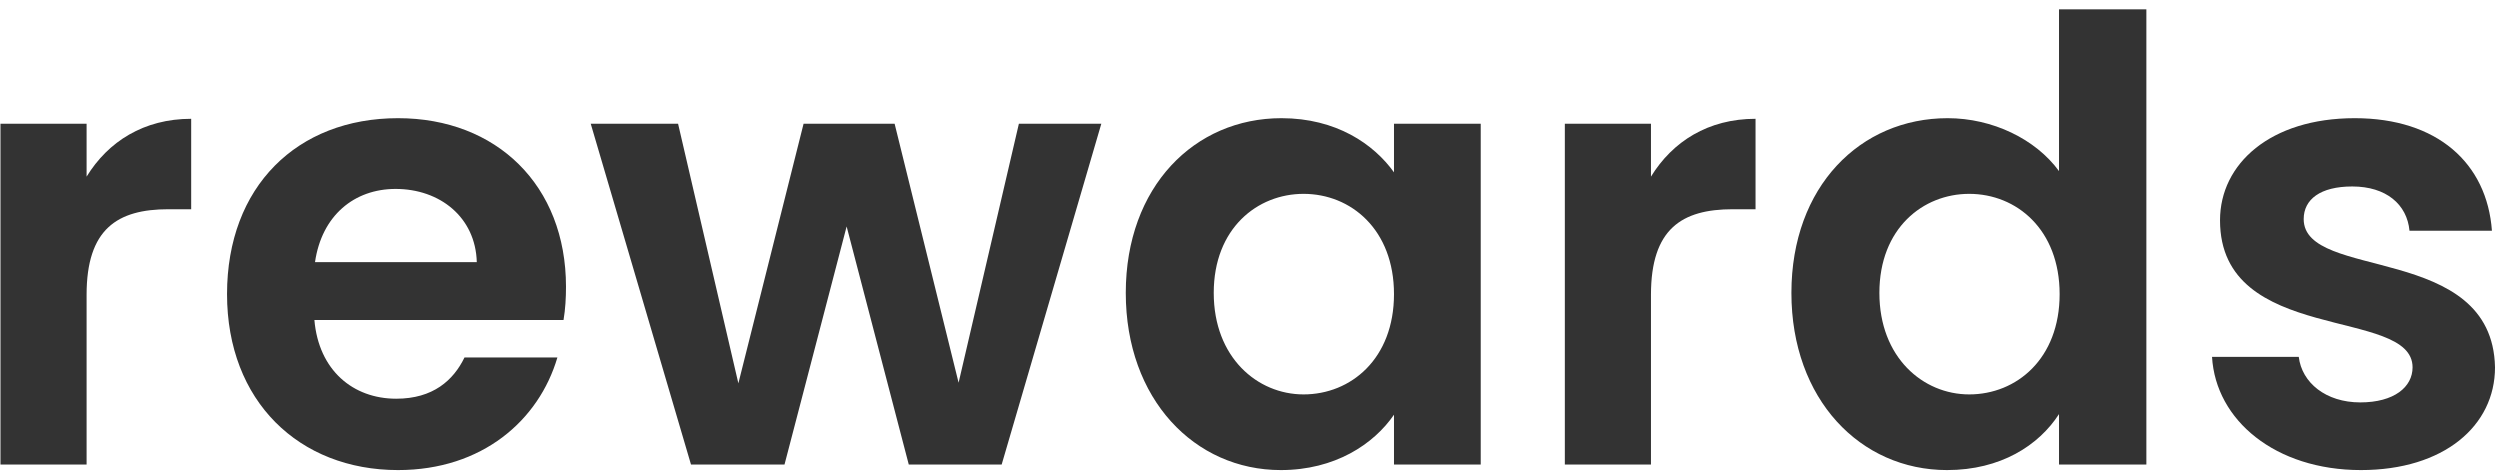 <svg width="248" height="47" viewBox="0 0 248 47" fill="none" xmlns="http://www.w3.org/2000/svg">
<g id="rewards">
<path d="M8.59 29.239V46.082H0.047V12.274H8.59V17.522C10.726 14.043 14.266 11.785 18.965 11.785V20.756H16.707C11.642 20.756 8.59 22.709 8.59 29.239Z" fill="#333333"/>
<path d="M39.243 18.742C35.154 18.742 31.92 21.366 31.249 26.004H47.298C47.176 21.549 43.637 18.742 39.243 18.742ZM55.293 35.463C53.462 41.688 47.848 46.631 39.487 46.631C29.662 46.631 22.522 39.796 22.522 29.178C22.522 18.498 29.479 11.724 39.487 11.724C49.251 11.724 56.147 18.376 56.147 28.445C56.147 29.544 56.086 30.642 55.903 31.741H31.188C31.615 36.745 35.032 39.552 39.304 39.552C42.966 39.552 44.98 37.721 46.078 35.463H55.293Z" fill="#333333"/>
<path d="M68.547 46.082L58.6 12.274H67.265L73.246 38.026L79.715 12.274H88.746L95.093 37.965L101.073 12.274H109.251L99.365 46.082H90.15L83.986 22.465L77.823 46.082H68.547Z" fill="#333333"/>
<path d="M111.677 29.056C111.677 18.498 118.511 11.724 127.116 11.724C132.547 11.724 136.27 14.287 138.284 17.095V12.274H146.888V46.082H138.284V41.139C136.27 44.068 132.425 46.631 127.055 46.631C118.511 46.631 111.677 39.613 111.677 29.056ZM138.284 29.178C138.284 22.77 134.012 19.23 129.313 19.23C124.736 19.23 120.403 22.648 120.403 29.056C120.403 35.463 124.736 39.125 129.313 39.125C134.012 39.125 138.284 35.585 138.284 29.178Z" fill="#333333"/>
<path d="M163.776 29.239V46.082H155.232V12.274H163.776V17.522C165.912 14.043 169.451 11.785 174.15 11.785V20.756H171.892C166.827 20.756 163.776 22.709 163.776 29.239Z" fill="#333333"/>
<path d="M177.708 29.056C177.708 18.498 184.543 11.724 193.208 11.724C197.663 11.724 201.935 13.799 204.254 16.973V0.923H212.92V46.082H204.254V41.078C202.24 44.19 198.457 46.631 193.147 46.631C184.543 46.631 177.708 39.613 177.708 29.056ZM204.315 29.178C204.315 22.77 200.043 19.23 195.344 19.23C190.767 19.23 186.435 22.648 186.435 29.056C186.435 35.463 190.767 39.125 195.344 39.125C200.043 39.125 204.315 35.585 204.315 29.178Z" fill="#333333"/>
<path d="M247.505 36.44C247.505 42.237 242.44 46.631 234.201 46.631C225.719 46.631 219.799 41.688 219.433 35.402H228.038C228.343 37.965 230.723 39.918 234.14 39.918C237.497 39.918 239.327 38.392 239.327 36.44C239.327 30.398 220.226 34.243 220.226 21.855C220.226 16.24 225.231 11.724 233.591 11.724C241.768 11.724 246.711 16.179 247.2 22.892H239.022C238.778 20.268 236.703 18.498 233.347 18.498C230.174 18.498 228.526 19.78 228.526 21.733C228.526 27.896 247.261 24.052 247.505 36.44Z" fill="#333333"/>
</g>
</svg>
